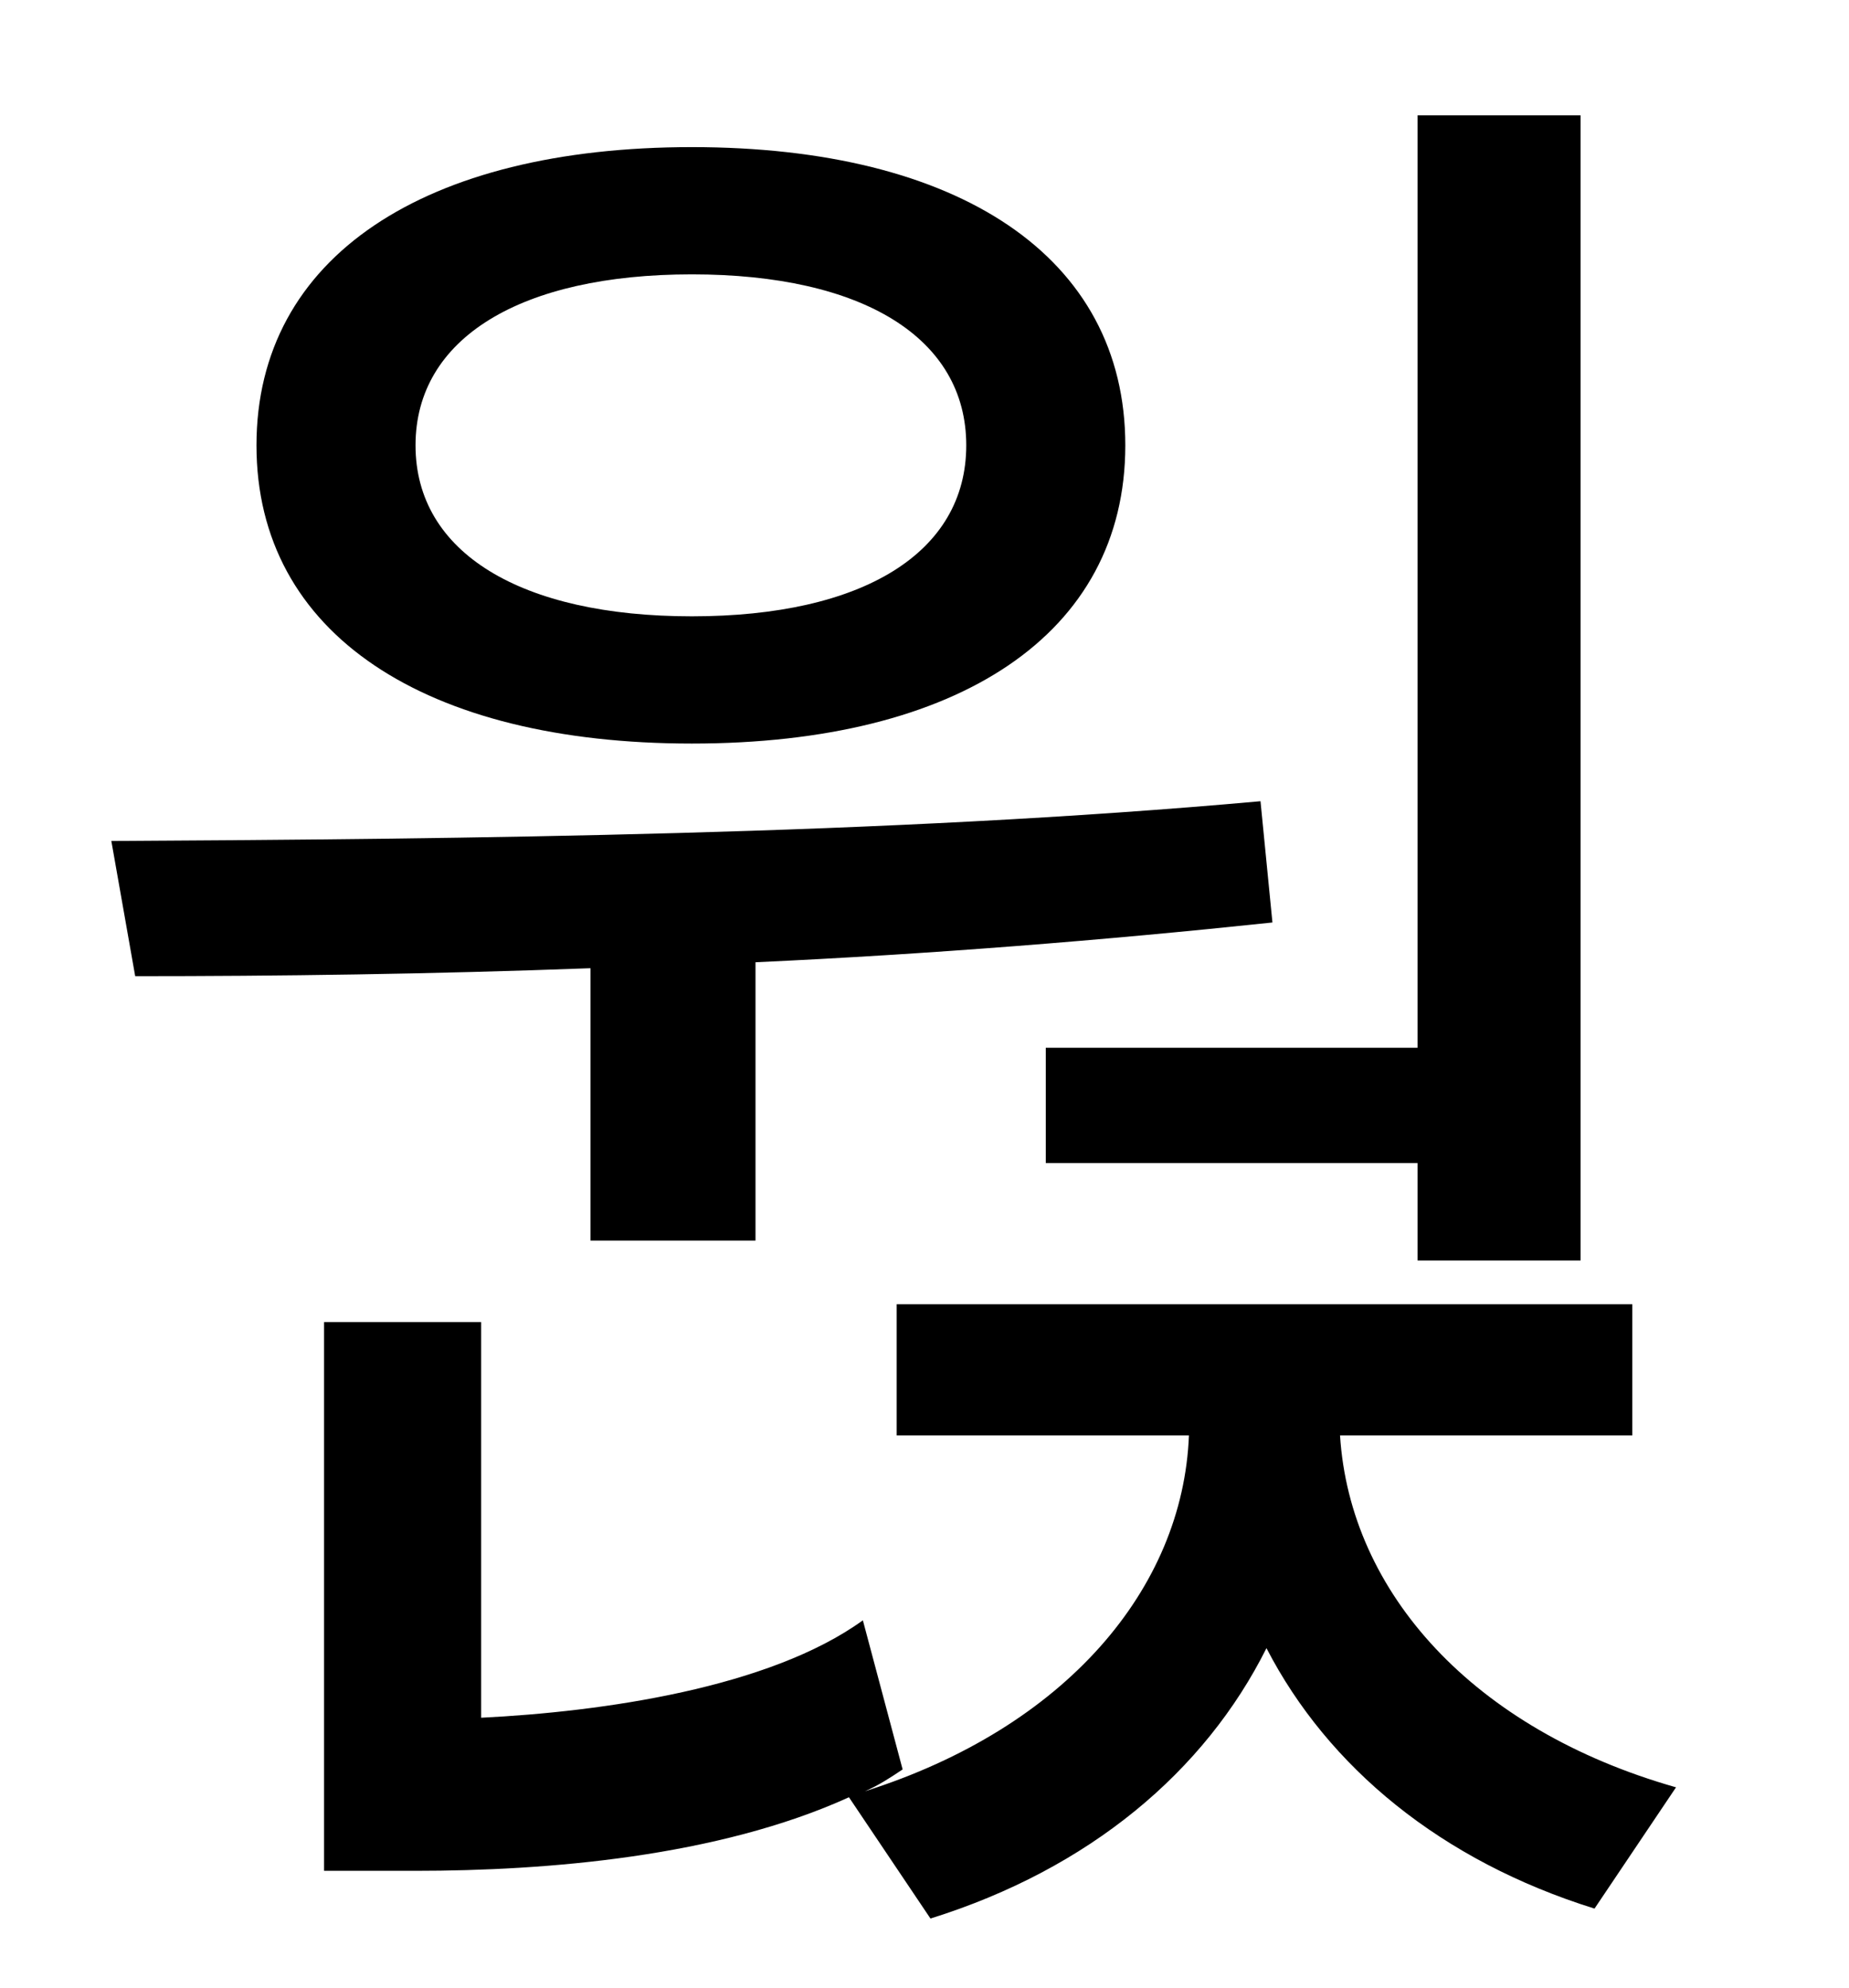 <?xml version="1.0" standalone="no"?>
<!DOCTYPE svg PUBLIC "-//W3C//DTD SVG 1.1//EN" "http://www.w3.org/Graphics/SVG/1.1/DTD/svg11.dtd" >
<svg xmlns="http://www.w3.org/2000/svg" xmlns:xlink="http://www.w3.org/1999/xlink" version="1.1" viewBox="-10 0 930 1000">
   <path fill="currentColor"
d="M516 527h187v-469h82v576h-82v-49h-187v-58zM338 138c-86 0 -139 32 -139 86s53 86 139 86s138 -32 138 -86s-52 -86 -138 -86zM338 374c-134 0 -219 -55 -219 -150s85 -150 219 -150s218 55 218 150s-84 150 -218 150zM287 624v-137c-80 3 -158 4 -229 4l-12 -68
c177 -1 390 -3 578 -20l6 61c-85 9 -173 16 -260 20v140h-83zM811 722h-147c5 79 67 148 169 177l-41 61c-77 -24 -134 -71 -165 -131c-31 62 -89 111 -169 136l-41 -61c-66 30 -152 37 -218 37h-46v-276h79v199c61 -3 145 -15 192 -49l20 75c-6 4 -12 8 -19 11
c101 -32 160 -102 163 -179h-147v-66h370v66z" />
</svg>
